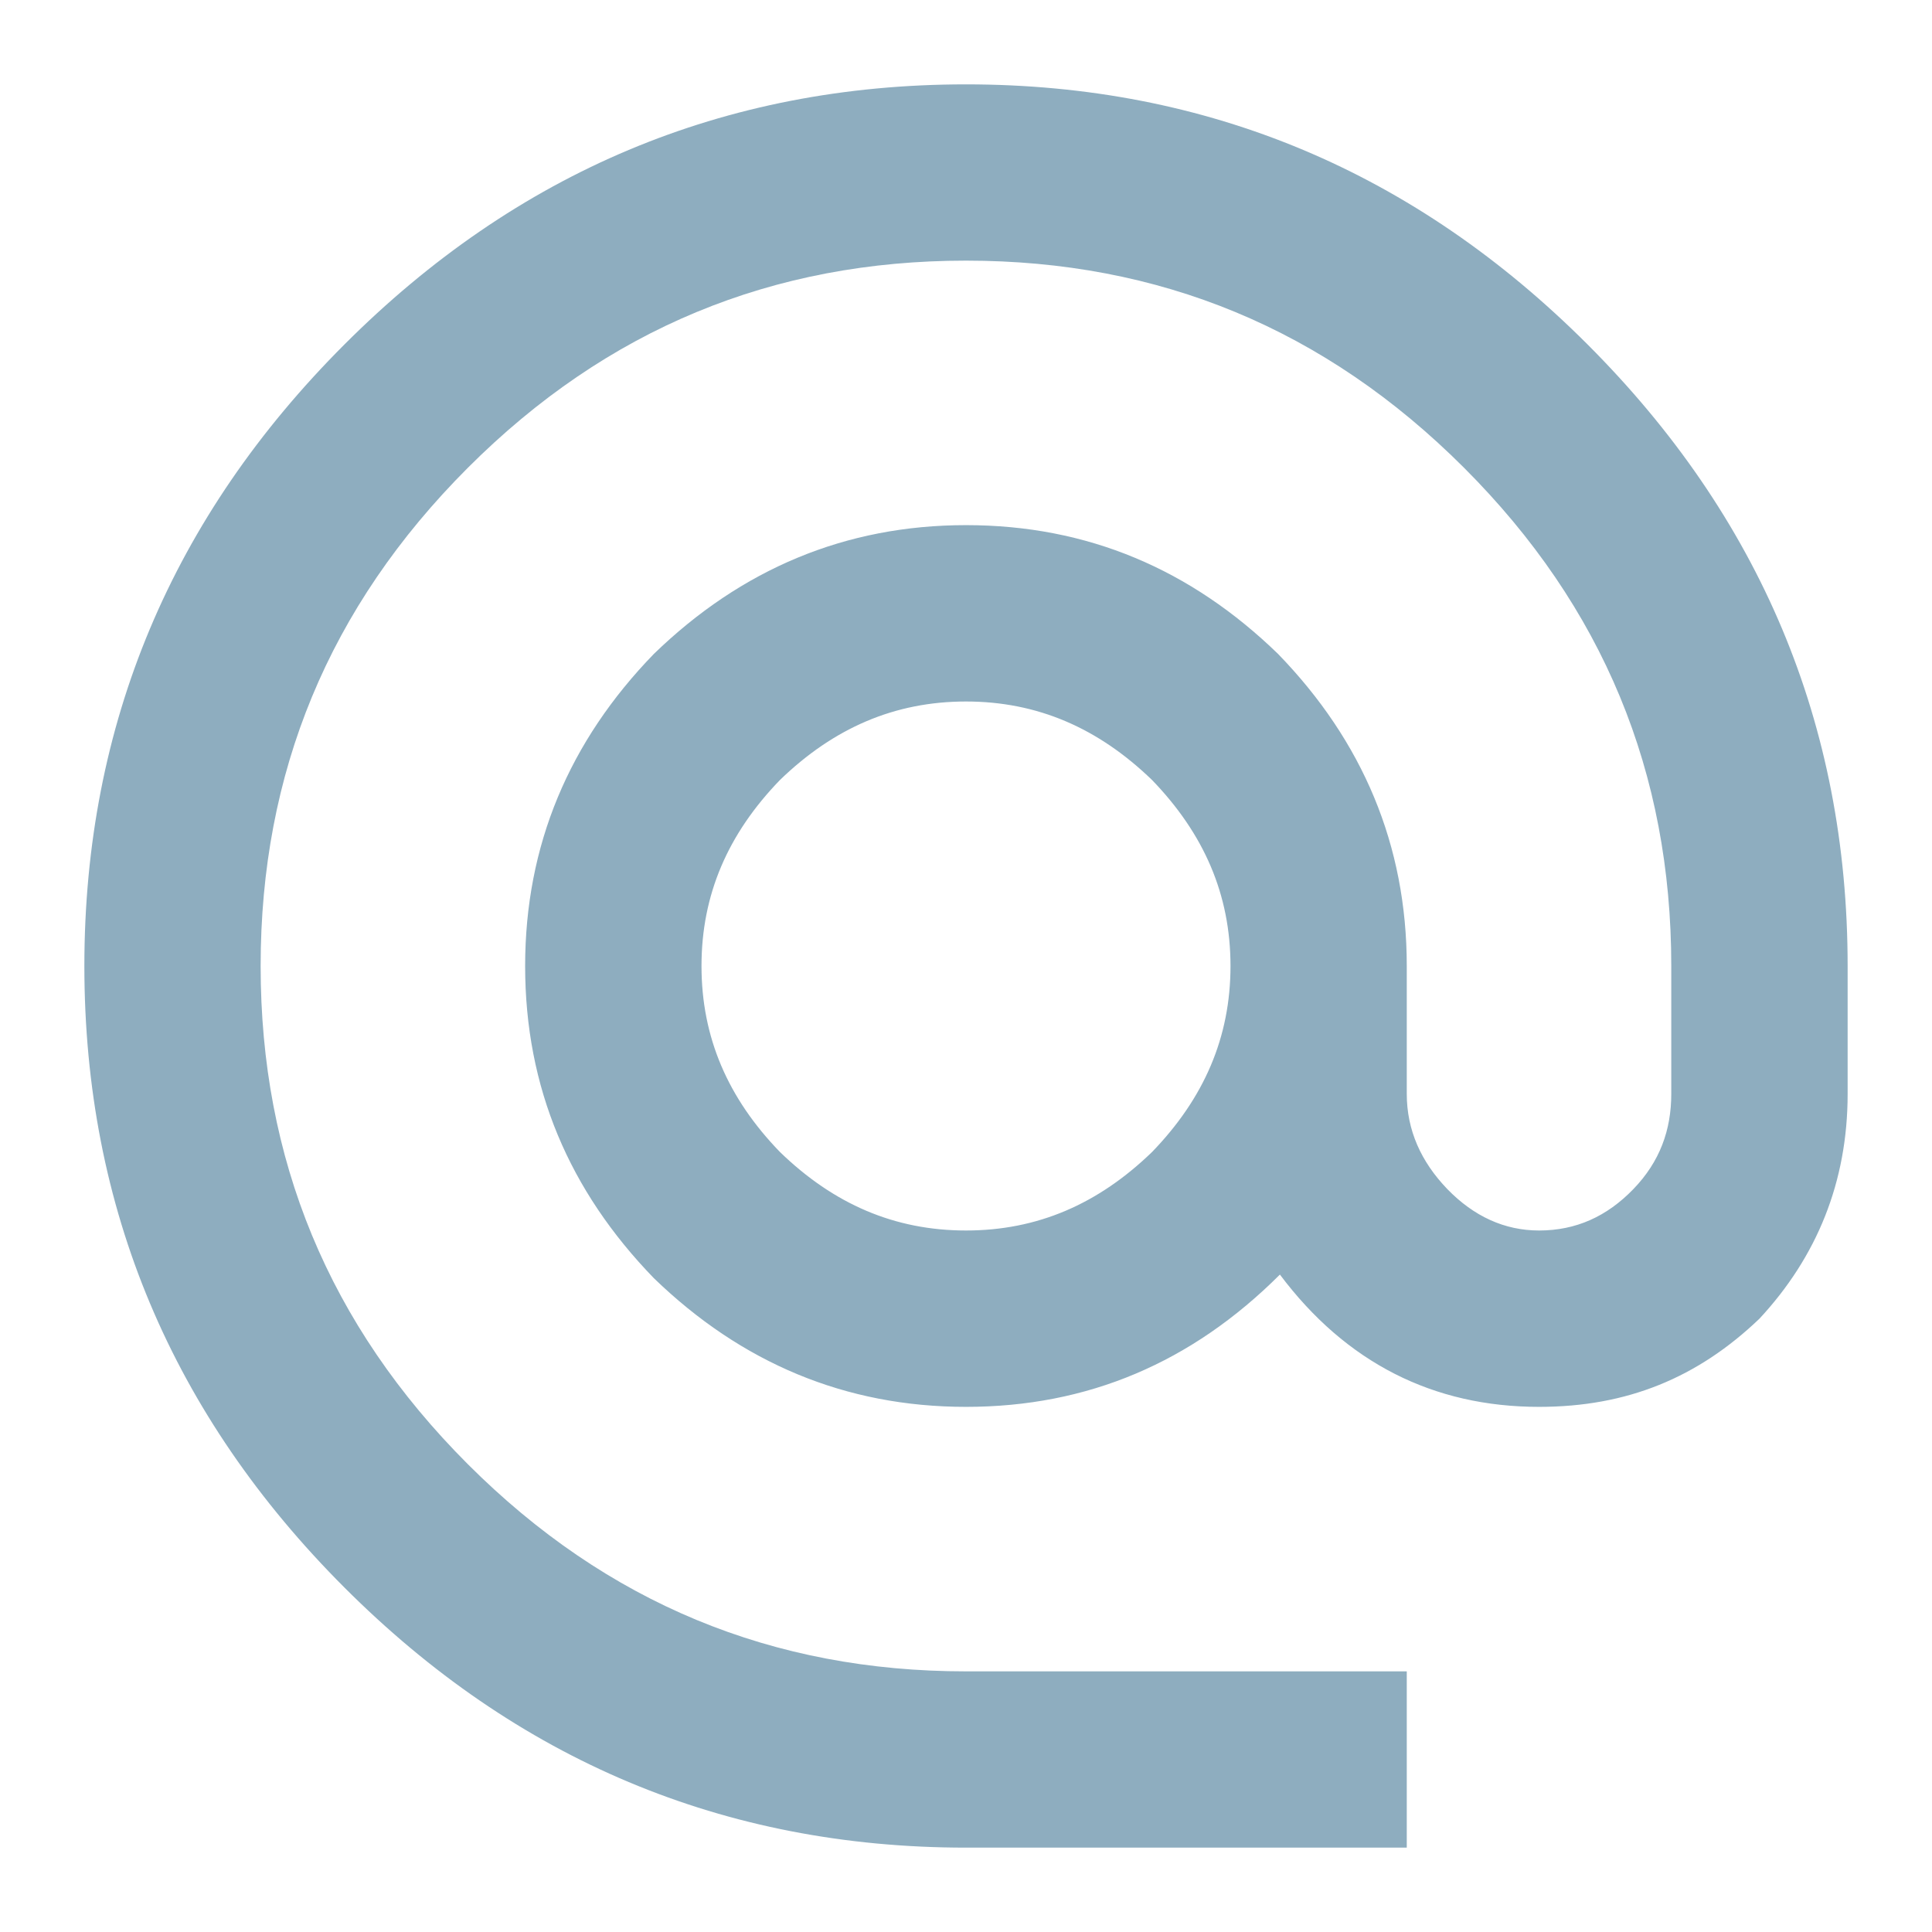 <svg width="21" height="21" viewBox="0 0 21 21" fill="none" xmlns="http://www.w3.org/2000/svg">
<path d="M10.5 13.375C11.276 13.375 11.937 13.088 12.522 12.522C13.087 11.938 13.375 11.276 13.375 10.5C13.375 9.724 13.087 9.063 12.522 8.478C11.937 7.913 11.276 7.625 10.5 7.625C9.724 7.625 9.062 7.913 8.478 8.478C7.912 9.063 7.625 9.724 7.625 10.5C7.625 11.276 7.912 11.938 8.478 12.522C9.062 13.088 9.724 13.375 10.5 13.375ZM10.5 0.917C13.135 0.917 15.387 1.875 17.256 3.744C19.125 5.613 20.083 7.865 20.083 10.5V11.89C20.083 12.848 19.748 13.662 19.125 14.333C18.454 14.975 17.687 15.292 16.729 15.292C15.579 15.292 14.63 14.812 13.912 13.854C12.953 14.812 11.822 15.292 10.5 15.292C9.187 15.292 8.056 14.812 7.107 13.893C6.187 12.944 5.708 11.822 5.708 10.5C5.708 9.187 6.187 8.056 7.107 7.108C8.056 6.188 9.187 5.708 10.5 5.708C11.822 5.708 12.944 6.188 13.892 7.108C14.812 8.056 15.291 9.187 15.291 10.5V11.89C15.291 12.283 15.445 12.627 15.732 12.925C16.02 13.222 16.355 13.375 16.729 13.375C17.131 13.375 17.467 13.222 17.754 12.925C18.042 12.627 18.166 12.283 18.166 11.89V10.5C18.166 8.401 17.429 6.6 15.914 5.085C14.4 3.571 12.599 2.833 10.5 2.833C8.401 2.833 6.599 3.571 5.085 5.085C3.571 6.6 2.833 8.401 2.833 10.5C2.833 12.599 3.571 14.4 5.085 15.915C6.599 17.429 8.401 18.167 10.5 18.167H15.291V20.083H10.5C7.864 20.083 5.612 19.125 3.744 17.256C1.875 15.387 0.917 13.135 0.917 10.5C0.917 7.865 1.875 5.613 3.744 3.744C5.612 1.875 7.864 0.917 10.5 0.917Z" fill="#8EADBF"/>
</svg>
